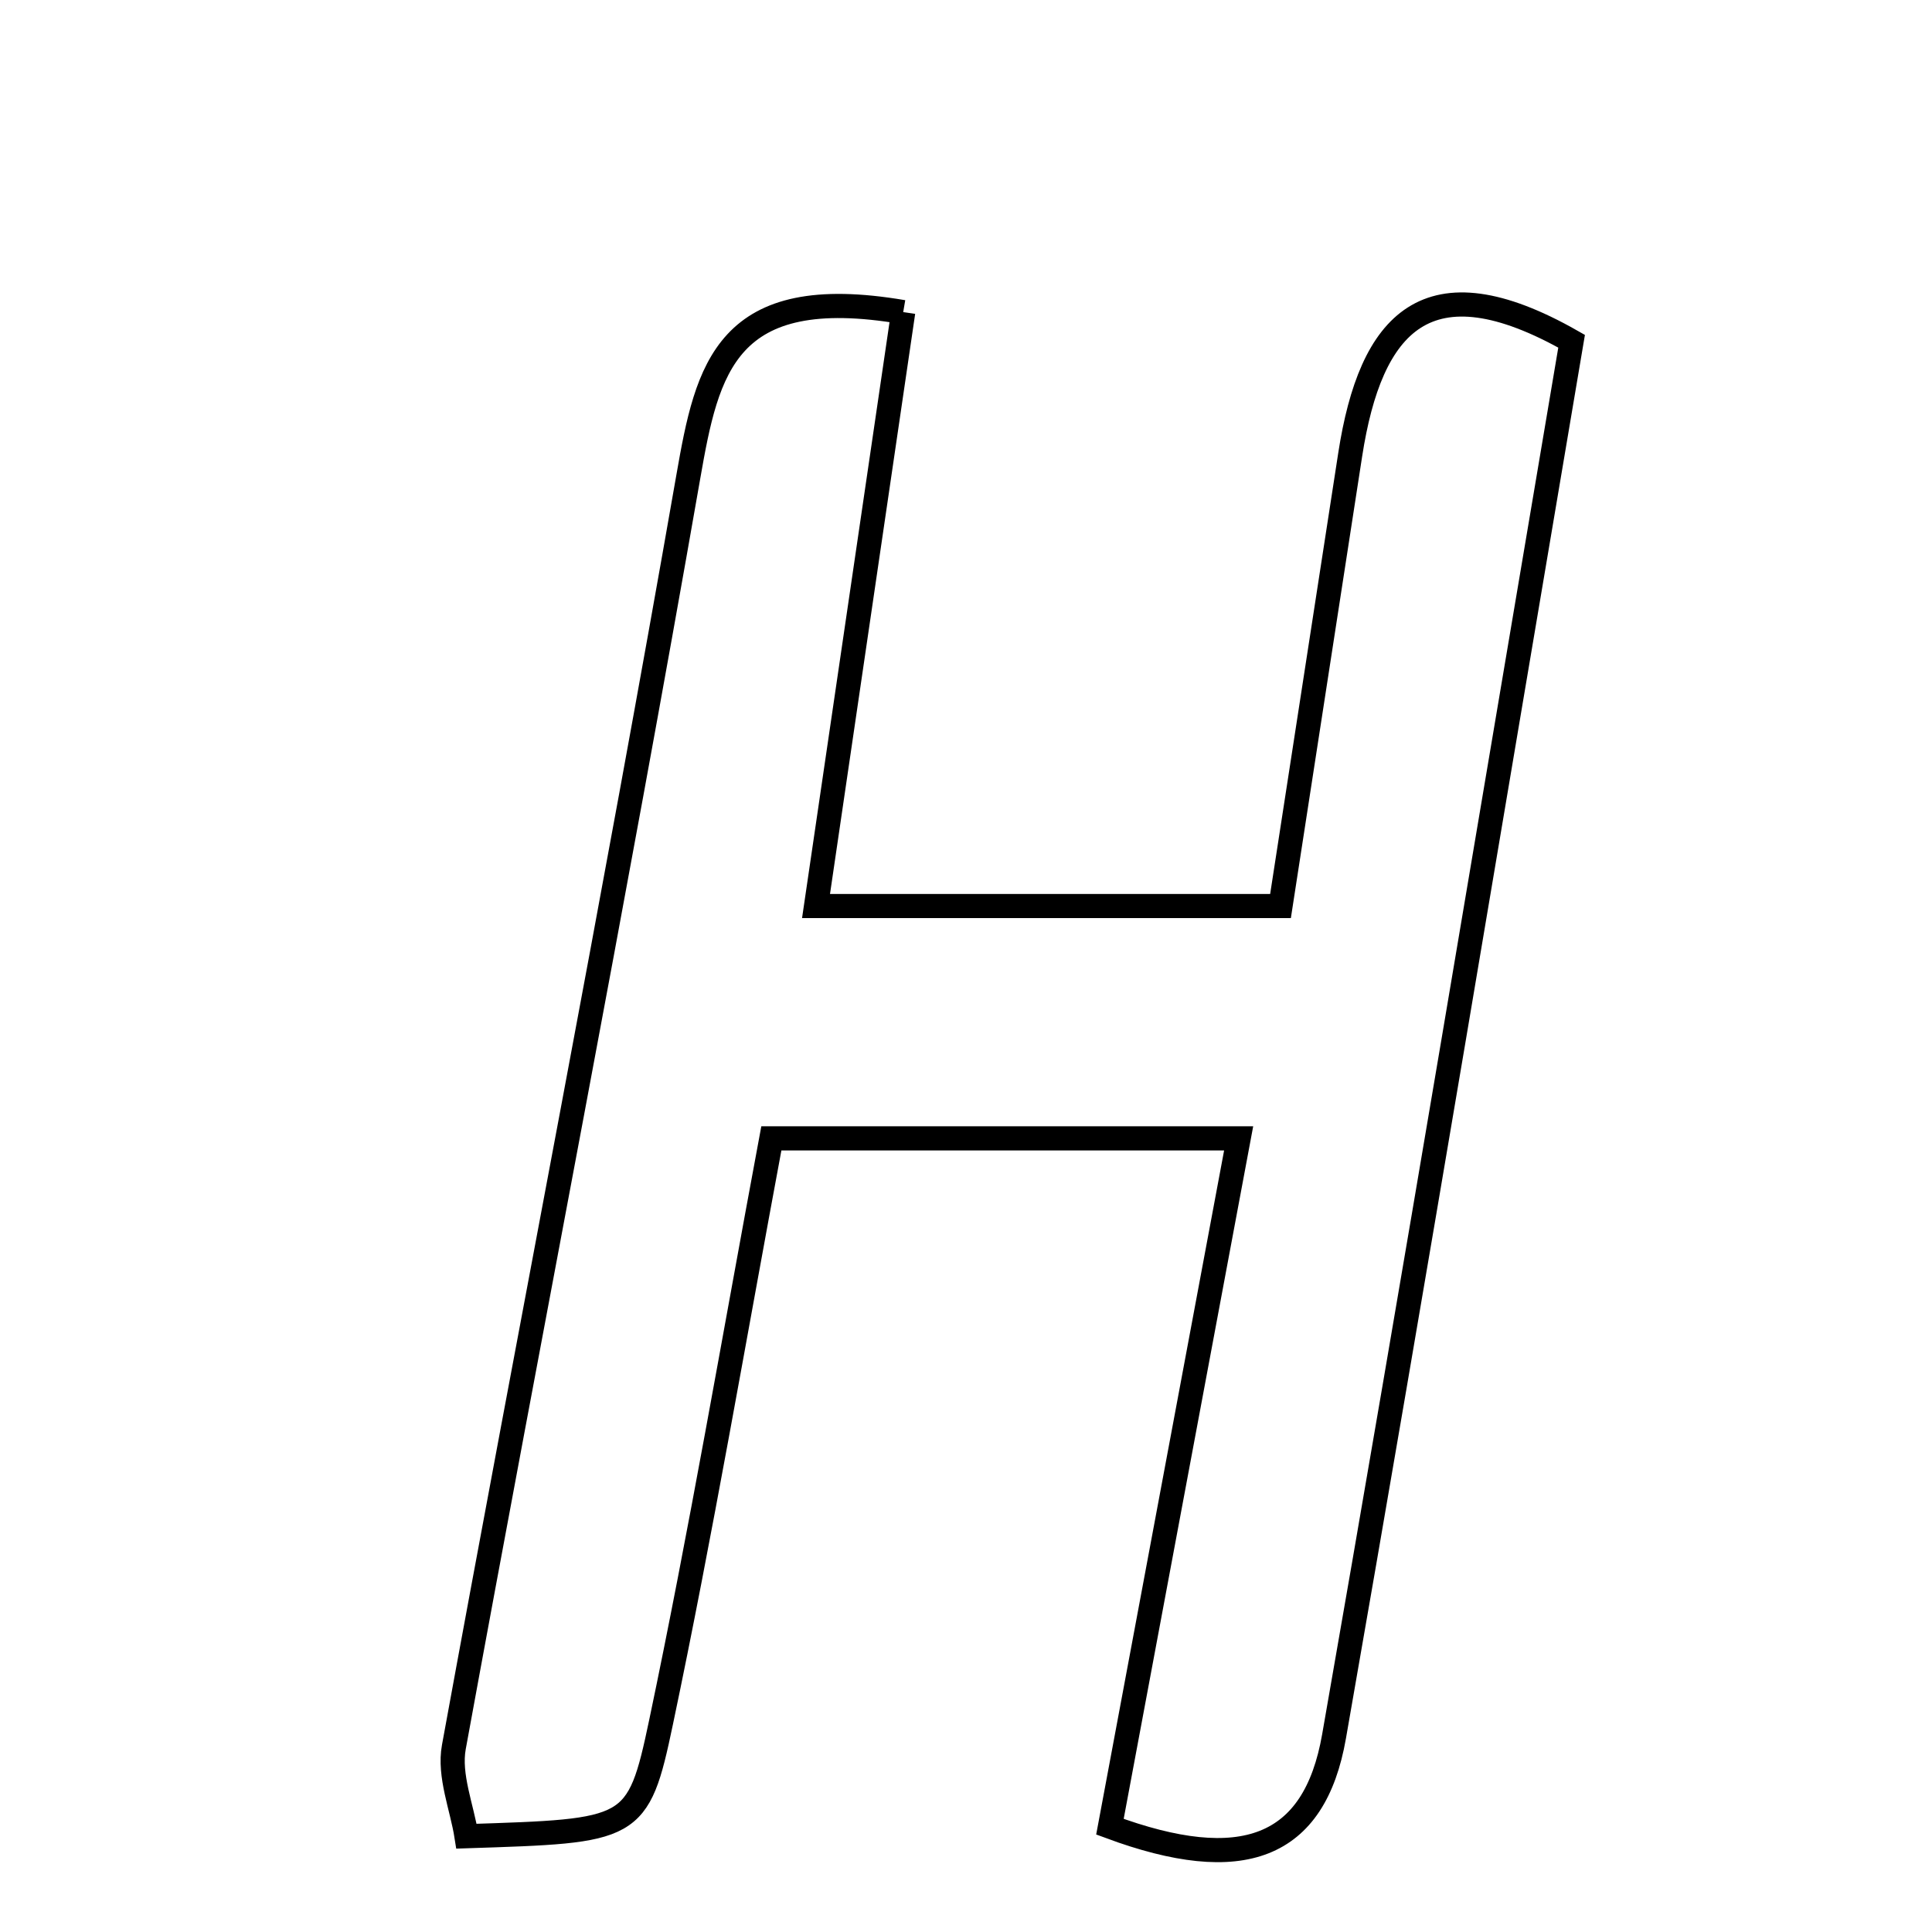 <svg xmlns="http://www.w3.org/2000/svg" viewBox="0.0 0.0 24.0 24.0" height="200px" width="200px"><path fill="none" stroke="black" stroke-width=".3" stroke-opacity="1.0"  filling="0" d="M11.22 3.877 C10.864 6.3 10.508 8.727 10.137 11.255 C12.017 11.255 13.881 11.255 15.907 11.255 C16.22 9.23 16.497 7.438 16.773 5.646 C17.026 4.011 17.725 3.216 19.523 4.239 C18.54 10.038 17.581 15.809 16.572 21.57 C16.328 22.967 15.429 23.3 13.788 22.692 C14.344 19.72 14.856 16.979 15.387 14.141 C13.361 14.141 11.578 14.141 9.582 14.141 C9.111 16.667 8.707 19.039 8.212 21.393 C7.926 22.756 7.861 22.742 5.795 22.81 C5.739 22.452 5.573 22.056 5.638 21.702 C6.6 16.439 7.63 11.189 8.551 5.919 C8.786 4.575 9.016 3.501 11.22 3.877"></path></svg>